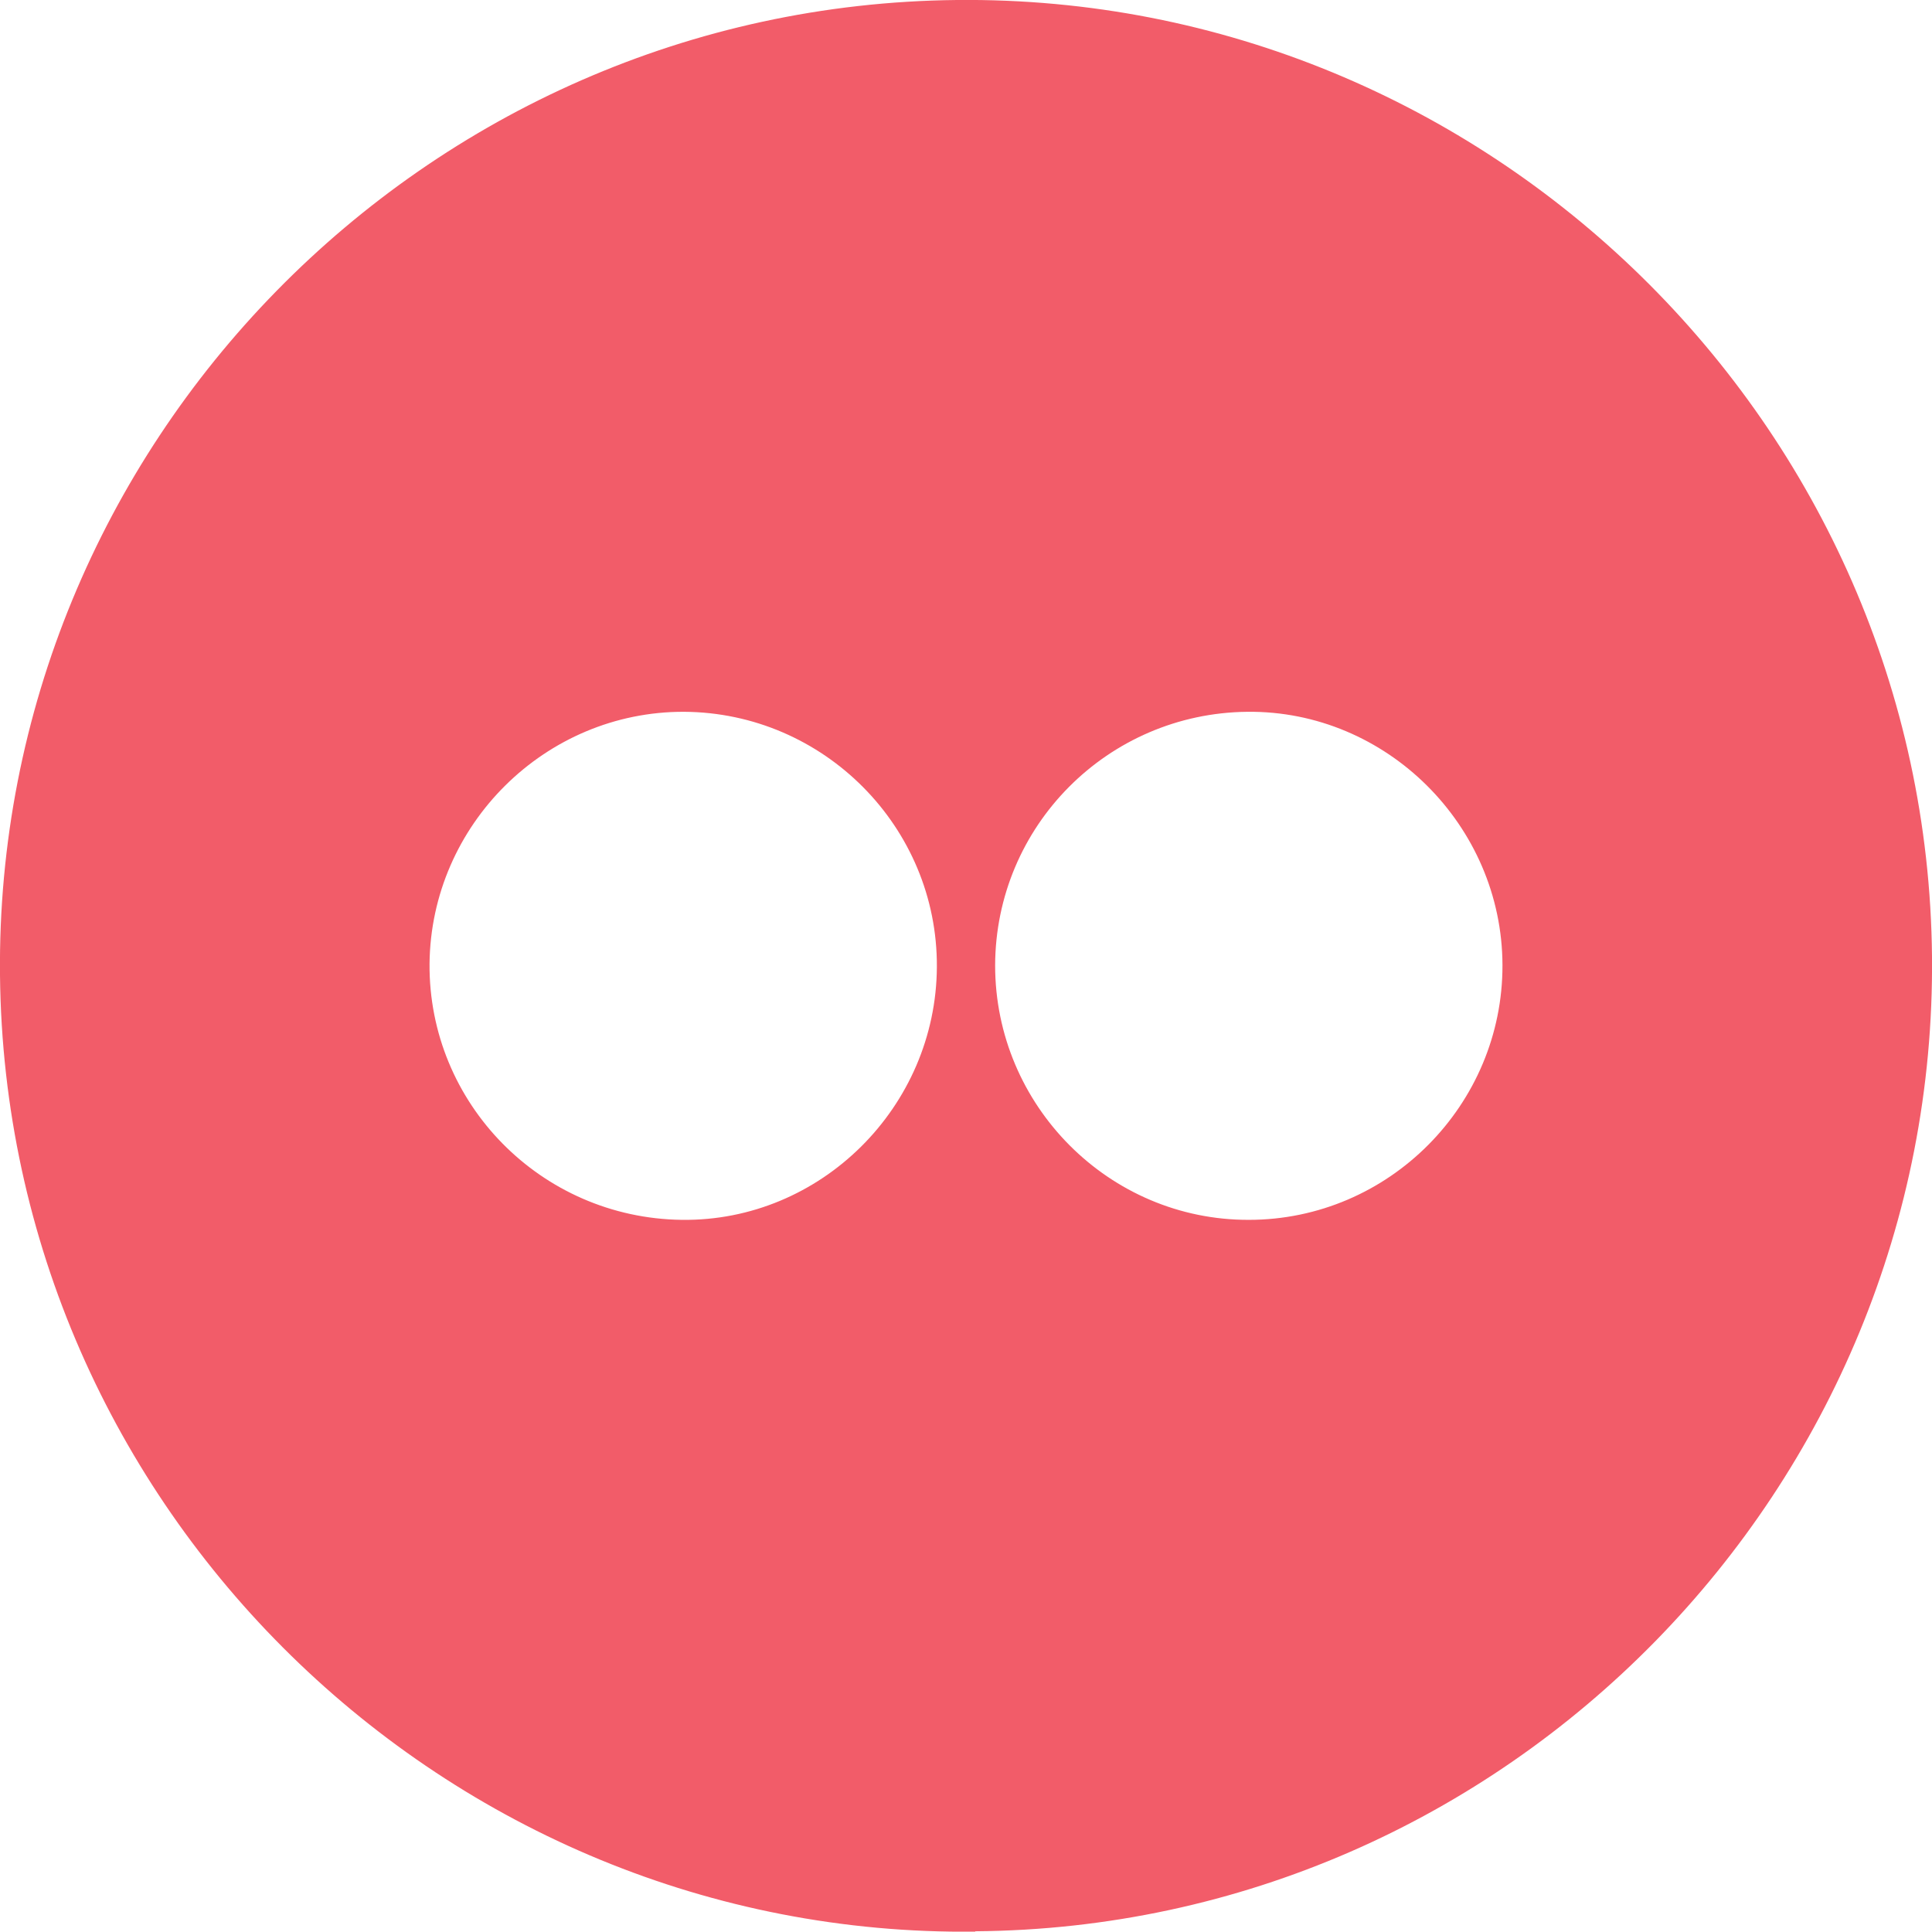 <?xml version="1.0" encoding="UTF-8"?><svg id="Camada_2" xmlns="http://www.w3.org/2000/svg" viewBox="0 0 53.39 53.38"><defs><style>.cls-1{fill:#f25c69;}</style></defs><g id="Camada_1-2"><path class="cls-1" d="M26.95,53.38C12.32,53.55,.15,41.68,0,26.95-.15,12.31,11.71,.15,26.44,0c14.67-.15,26.81,11.73,26.95,26.43,.14,14.67-11.73,26.83-26.44,26.94Zm-1.06-26.66c.02-3.87-3.13-7.03-6.99-7.05-3.83-.01-6.99,3.12-7.03,6.96-.03,3.86,3.08,7.03,6.97,7.08,3.84,.05,7.03-3.12,7.05-6.99Zm15.63-.05c-.01-3.86-3.21-7.04-7.05-7-3.86,.04-6.96,3.16-6.97,7.01,0,3.87,3.15,7.04,7.01,7.03,3.87,0,7.02-3.18,7.01-7.04Z"/></g></svg>
